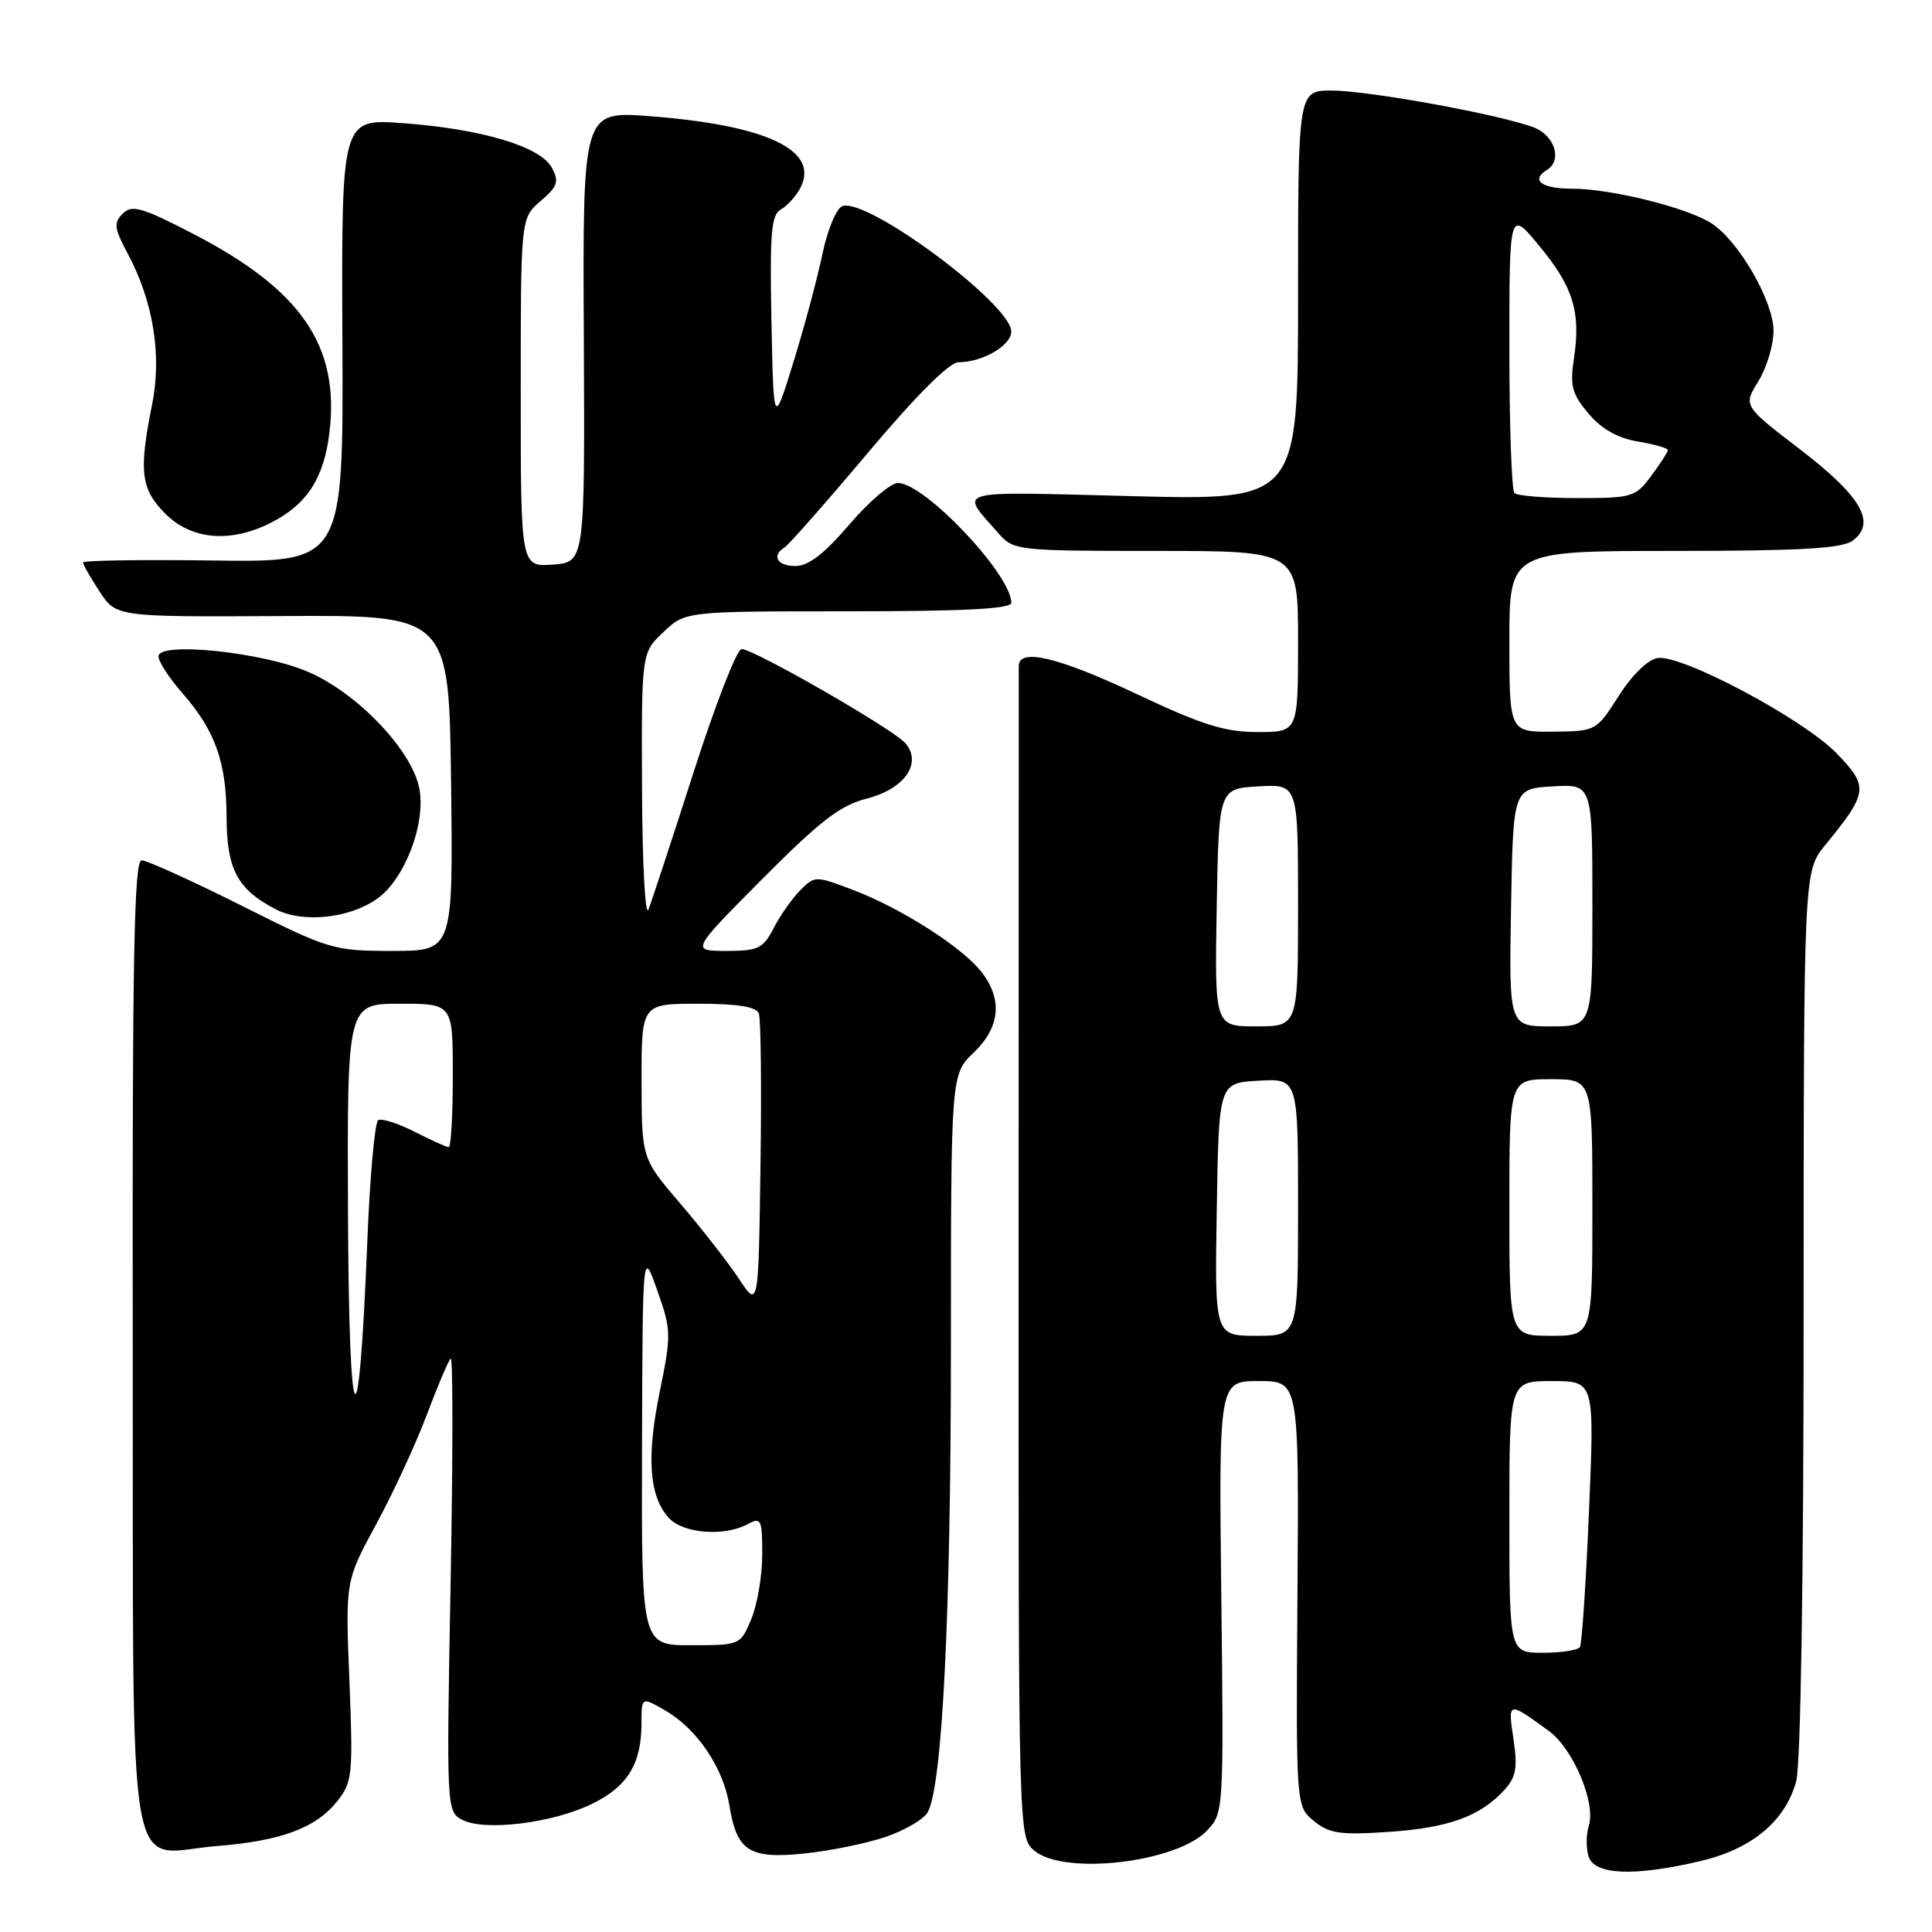 <?xml version="1.0" encoding="UTF-8" standalone="no"?>
<!DOCTYPE svg PUBLIC "-//W3C//DTD SVG 1.1//EN" "http://www.w3.org/Graphics/SVG/1.1/DTD/svg11.dtd" >
<svg xmlns="http://www.w3.org/2000/svg" xmlns:xlink="http://www.w3.org/1999/xlink" version="1.1" viewBox="0 0 256 256">
 <g >
 <path fill="currentColor"
d=" M 225.33 246.60 C 232.12 245.00 236.54 241.33 238.00 236.06 C 238.60 233.90 238.99 209.44 238.99 173.98 C 239.00 115.46 239.00 115.46 241.85 111.98 C 247.56 104.99 247.65 104.26 243.34 99.80 C 238.97 95.28 222.91 86.73 219.66 87.19 C 218.37 87.38 216.29 89.39 214.50 92.20 C 211.51 96.88 211.49 96.89 205.75 96.95 C 200.00 97.00 200.00 97.00 200.00 85.00 C 200.00 73.00 200.00 73.00 221.81 73.00 C 238.49 73.00 244.05 72.68 245.46 71.66 C 248.68 69.30 246.67 65.79 238.51 59.54 C 230.98 53.77 230.98 53.77 232.99 50.52 C 234.10 48.73 235.00 45.72 235.00 43.83 C 235.00 39.93 230.42 31.97 226.81 29.61 C 223.63 27.53 213.47 25.00 208.29 25.00 C 204.24 25.00 202.77 23.88 205.00 22.50 C 207.04 21.24 206.01 17.95 203.25 16.89 C 198.87 15.20 181.36 12.00 176.46 12.00 C 172.00 12.00 172.00 12.00 172.00 39.15 C 172.00 66.30 172.00 66.30 149.95 65.74 C 125.76 65.13 127.11 64.74 132.38 70.75 C 134.29 72.93 134.90 73.00 153.17 73.00 C 172.00 73.00 172.00 73.00 172.00 85.00 C 172.00 97.00 172.00 97.00 166.65 97.00 C 162.30 97.00 159.30 96.06 150.69 92.00 C 140.23 87.06 135.01 85.82 134.99 88.25 C 134.99 88.94 134.98 124.15 134.97 166.50 C 134.95 243.50 134.95 243.50 137.09 245.25 C 141.10 248.54 155.98 246.78 159.96 242.54 C 162.14 240.22 162.16 239.92 161.83 211.60 C 161.50 183.00 161.50 183.00 166.81 183.00 C 172.12 183.00 172.12 183.00 171.92 211.18 C 171.72 239.36 171.72 239.36 174.11 241.30 C 176.16 242.96 177.58 243.17 184.10 242.73 C 191.99 242.19 196.19 240.65 199.37 237.14 C 200.89 235.46 201.11 234.21 200.54 230.43 C 199.79 225.40 199.79 225.40 205.23 229.36 C 208.45 231.70 211.48 238.90 210.53 241.90 C 210.16 243.06 210.15 244.90 210.50 246.00 C 211.28 248.45 216.54 248.67 225.33 246.60 Z  M 117.38 243.39 C 119.94 242.51 122.44 241.04 122.94 240.11 C 124.87 236.51 125.99 214.00 126.00 178.94 C 126.00 142.37 126.00 142.37 129.00 139.50 C 132.54 136.11 132.89 132.40 130.02 128.75 C 127.44 125.47 119.38 120.33 113.03 117.92 C 108.06 116.03 107.97 116.03 106.05 117.95 C 104.98 119.02 103.40 121.27 102.53 122.95 C 101.11 125.69 100.48 126.00 96.24 126.00 C 91.54 126.00 91.54 126.00 101.02 116.46 C 108.66 108.77 111.34 106.71 114.84 105.82 C 119.83 104.55 122.22 101.17 120.00 98.51 C 118.50 96.69 99.90 86.00 98.26 86.00 C 97.65 86.00 94.80 93.31 91.93 102.25 C 89.06 111.19 86.36 119.40 85.93 120.50 C 85.49 121.60 85.11 114.43 85.07 104.50 C 85.00 86.49 85.00 86.49 87.91 83.75 C 90.82 81.00 90.82 81.00 112.41 81.00 C 127.81 81.00 134.00 80.68 134.00 79.87 C 134.00 76.13 122.52 64.00 118.98 64.00 C 118.02 64.00 115.13 66.48 112.54 69.50 C 109.25 73.36 107.12 75.00 105.42 75.00 C 102.96 75.00 102.18 73.63 104.00 72.50 C 104.54 72.16 109.52 66.51 115.05 59.94 C 121.40 52.40 125.80 48.00 127.00 48.00 C 130.19 48.00 134.00 45.78 134.00 43.93 C 134.00 40.30 114.83 26.08 111.60 27.32 C 110.82 27.62 109.63 30.49 108.97 33.69 C 108.30 36.88 106.58 43.33 105.13 48.00 C 102.50 56.50 102.50 56.50 102.22 42.56 C 101.99 30.93 102.19 28.47 103.46 27.76 C 104.29 27.30 105.45 26.03 106.02 24.96 C 108.71 19.94 101.67 16.58 86.02 15.39 C 77.21 14.73 77.21 14.73 77.36 44.61 C 77.50 74.50 77.50 74.50 73.25 74.81 C 69.00 75.11 69.00 75.11 69.00 52.01 C 69.00 28.90 69.00 28.90 71.63 26.64 C 73.90 24.69 74.11 24.07 73.12 22.22 C 71.62 19.41 63.82 17.08 53.37 16.32 C 45.24 15.72 45.24 15.72 45.37 45.11 C 45.50 74.50 45.50 74.50 28.25 74.27 C 18.76 74.14 11.00 74.26 11.00 74.53 C 11.00 74.81 11.99 76.54 13.20 78.39 C 15.41 81.75 15.41 81.75 37.45 81.63 C 59.50 81.50 59.50 81.50 59.77 103.75 C 60.04 126.00 60.04 126.00 52.00 126.00 C 44.18 126.00 43.65 125.84 32.00 120.00 C 25.42 116.70 19.46 114.00 18.77 114.00 C 17.76 114.00 17.52 127.03 17.59 178.15 C 17.69 252.55 16.52 245.58 28.75 244.61 C 37.35 243.92 41.91 242.20 44.75 238.59 C 46.69 236.13 46.79 235.05 46.30 222.72 C 45.76 209.50 45.76 209.50 49.83 202.00 C 52.07 197.88 55.09 191.35 56.54 187.50 C 57.98 183.65 59.42 180.28 59.72 180.00 C 60.02 179.72 60.02 193.11 59.71 209.75 C 59.15 239.70 59.17 240.02 61.24 241.13 C 64.14 242.68 73.16 241.59 78.39 239.05 C 83.13 236.76 85.00 233.74 85.00 228.36 C 85.00 224.82 85.00 224.82 88.25 226.71 C 92.41 229.14 95.86 234.29 96.65 239.24 C 97.62 245.28 99.29 246.35 106.55 245.60 C 109.95 245.26 114.82 244.26 117.38 243.39 Z  M 50.00 119.07 C 53.63 116.49 56.44 109.15 55.57 104.51 C 54.62 99.44 47.38 91.84 40.82 89.02 C 34.74 86.40 21.00 84.98 21.00 86.97 C 21.00 87.67 22.41 89.84 24.13 91.80 C 28.50 96.78 30.00 100.95 30.02 108.22 C 30.05 115.18 31.44 117.83 36.50 120.47 C 40.10 122.35 46.29 121.71 50.00 119.07 Z  M 35.93 69.25 C 40.70 66.82 42.93 63.35 43.66 57.26 C 45.01 45.81 39.91 38.39 25.59 30.98 C 18.77 27.45 17.49 27.09 16.26 28.31 C 15.04 29.53 15.13 30.25 16.89 33.54 C 20.31 39.91 21.47 47.05 20.15 53.62 C 18.37 62.49 18.65 64.80 21.92 68.08 C 25.40 71.55 30.57 71.98 35.93 69.25 Z  M 200.00 201.00 C 200.00 183.00 200.00 183.00 205.64 183.00 C 211.28 183.00 211.28 183.00 210.55 200.24 C 210.15 209.73 209.61 217.83 209.35 218.24 C 209.09 218.66 206.88 219.00 204.44 219.00 C 200.00 219.00 200.00 219.00 200.00 201.00 Z  M 161.23 160.25 C 161.50 143.50 161.50 143.50 166.75 143.20 C 172.00 142.90 172.00 142.90 172.00 159.95 C 172.00 177.00 172.00 177.00 166.48 177.00 C 160.95 177.00 160.95 177.00 161.23 160.25 Z  M 200.00 160.00 C 200.00 143.00 200.00 143.00 205.50 143.00 C 211.00 143.00 211.00 143.00 211.00 160.00 C 211.00 177.00 211.00 177.00 205.50 177.00 C 200.00 177.00 200.00 177.00 200.00 160.00 Z  M 161.22 120.25 C 161.50 104.50 161.50 104.50 166.75 104.20 C 172.00 103.90 172.00 103.90 172.00 119.95 C 172.00 136.00 172.00 136.00 166.47 136.00 C 160.95 136.00 160.95 136.00 161.22 120.25 Z  M 200.22 120.25 C 200.50 104.50 200.50 104.50 205.75 104.20 C 211.00 103.90 211.00 103.90 211.00 119.95 C 211.00 136.00 211.00 136.00 205.47 136.00 C 199.95 136.00 199.95 136.00 200.22 120.25 Z  M 200.67 65.33 C 200.30 64.97 200.00 56.37 200.00 46.22 C 200.00 27.78 200.00 27.78 203.96 32.58 C 208.46 38.01 209.48 41.33 208.56 47.47 C 208.01 51.13 208.28 52.18 210.48 54.79 C 212.20 56.84 214.33 58.05 217.02 58.50 C 219.21 58.87 221.00 59.38 221.00 59.63 C 221.00 59.88 220.02 61.41 218.81 63.04 C 216.72 65.87 216.29 66.00 208.98 66.00 C 204.77 66.00 201.03 65.70 200.67 65.33 Z  M 85.07 191.75 C 85.15 165.50 85.15 165.50 87.09 170.98 C 88.95 176.23 88.97 176.81 87.42 184.41 C 85.64 193.12 86.01 198.24 88.61 201.12 C 90.49 203.20 95.94 203.64 99.07 201.96 C 100.86 201.00 101.00 201.30 101.00 206.00 C 101.00 208.78 100.35 212.62 99.55 214.53 C 98.11 217.99 98.08 218.00 91.55 218.00 C 85.00 218.00 85.00 218.00 85.07 191.75 Z  M 46.11 160.75 C 46.00 133.00 46.00 133.00 53.00 133.00 C 60.00 133.00 60.00 133.00 60.00 142.50 C 60.00 147.72 59.76 152.00 59.46 152.00 C 59.16 152.00 57.12 151.08 54.93 149.96 C 52.73 148.84 50.56 148.15 50.11 148.43 C 49.66 148.71 49.00 156.04 48.66 164.72 C 47.53 192.96 46.24 190.95 46.11 160.75 Z  M 97.90 169.43 C 96.47 167.27 92.98 162.80 90.16 159.50 C 85.02 153.50 85.02 153.50 85.01 143.25 C 85.00 133.00 85.00 133.00 92.53 133.00 C 97.73 133.00 100.21 133.40 100.55 134.28 C 100.82 134.99 100.92 144.07 100.77 154.46 C 100.50 173.36 100.50 173.36 97.90 169.43 Z "/>
</g>
</svg>